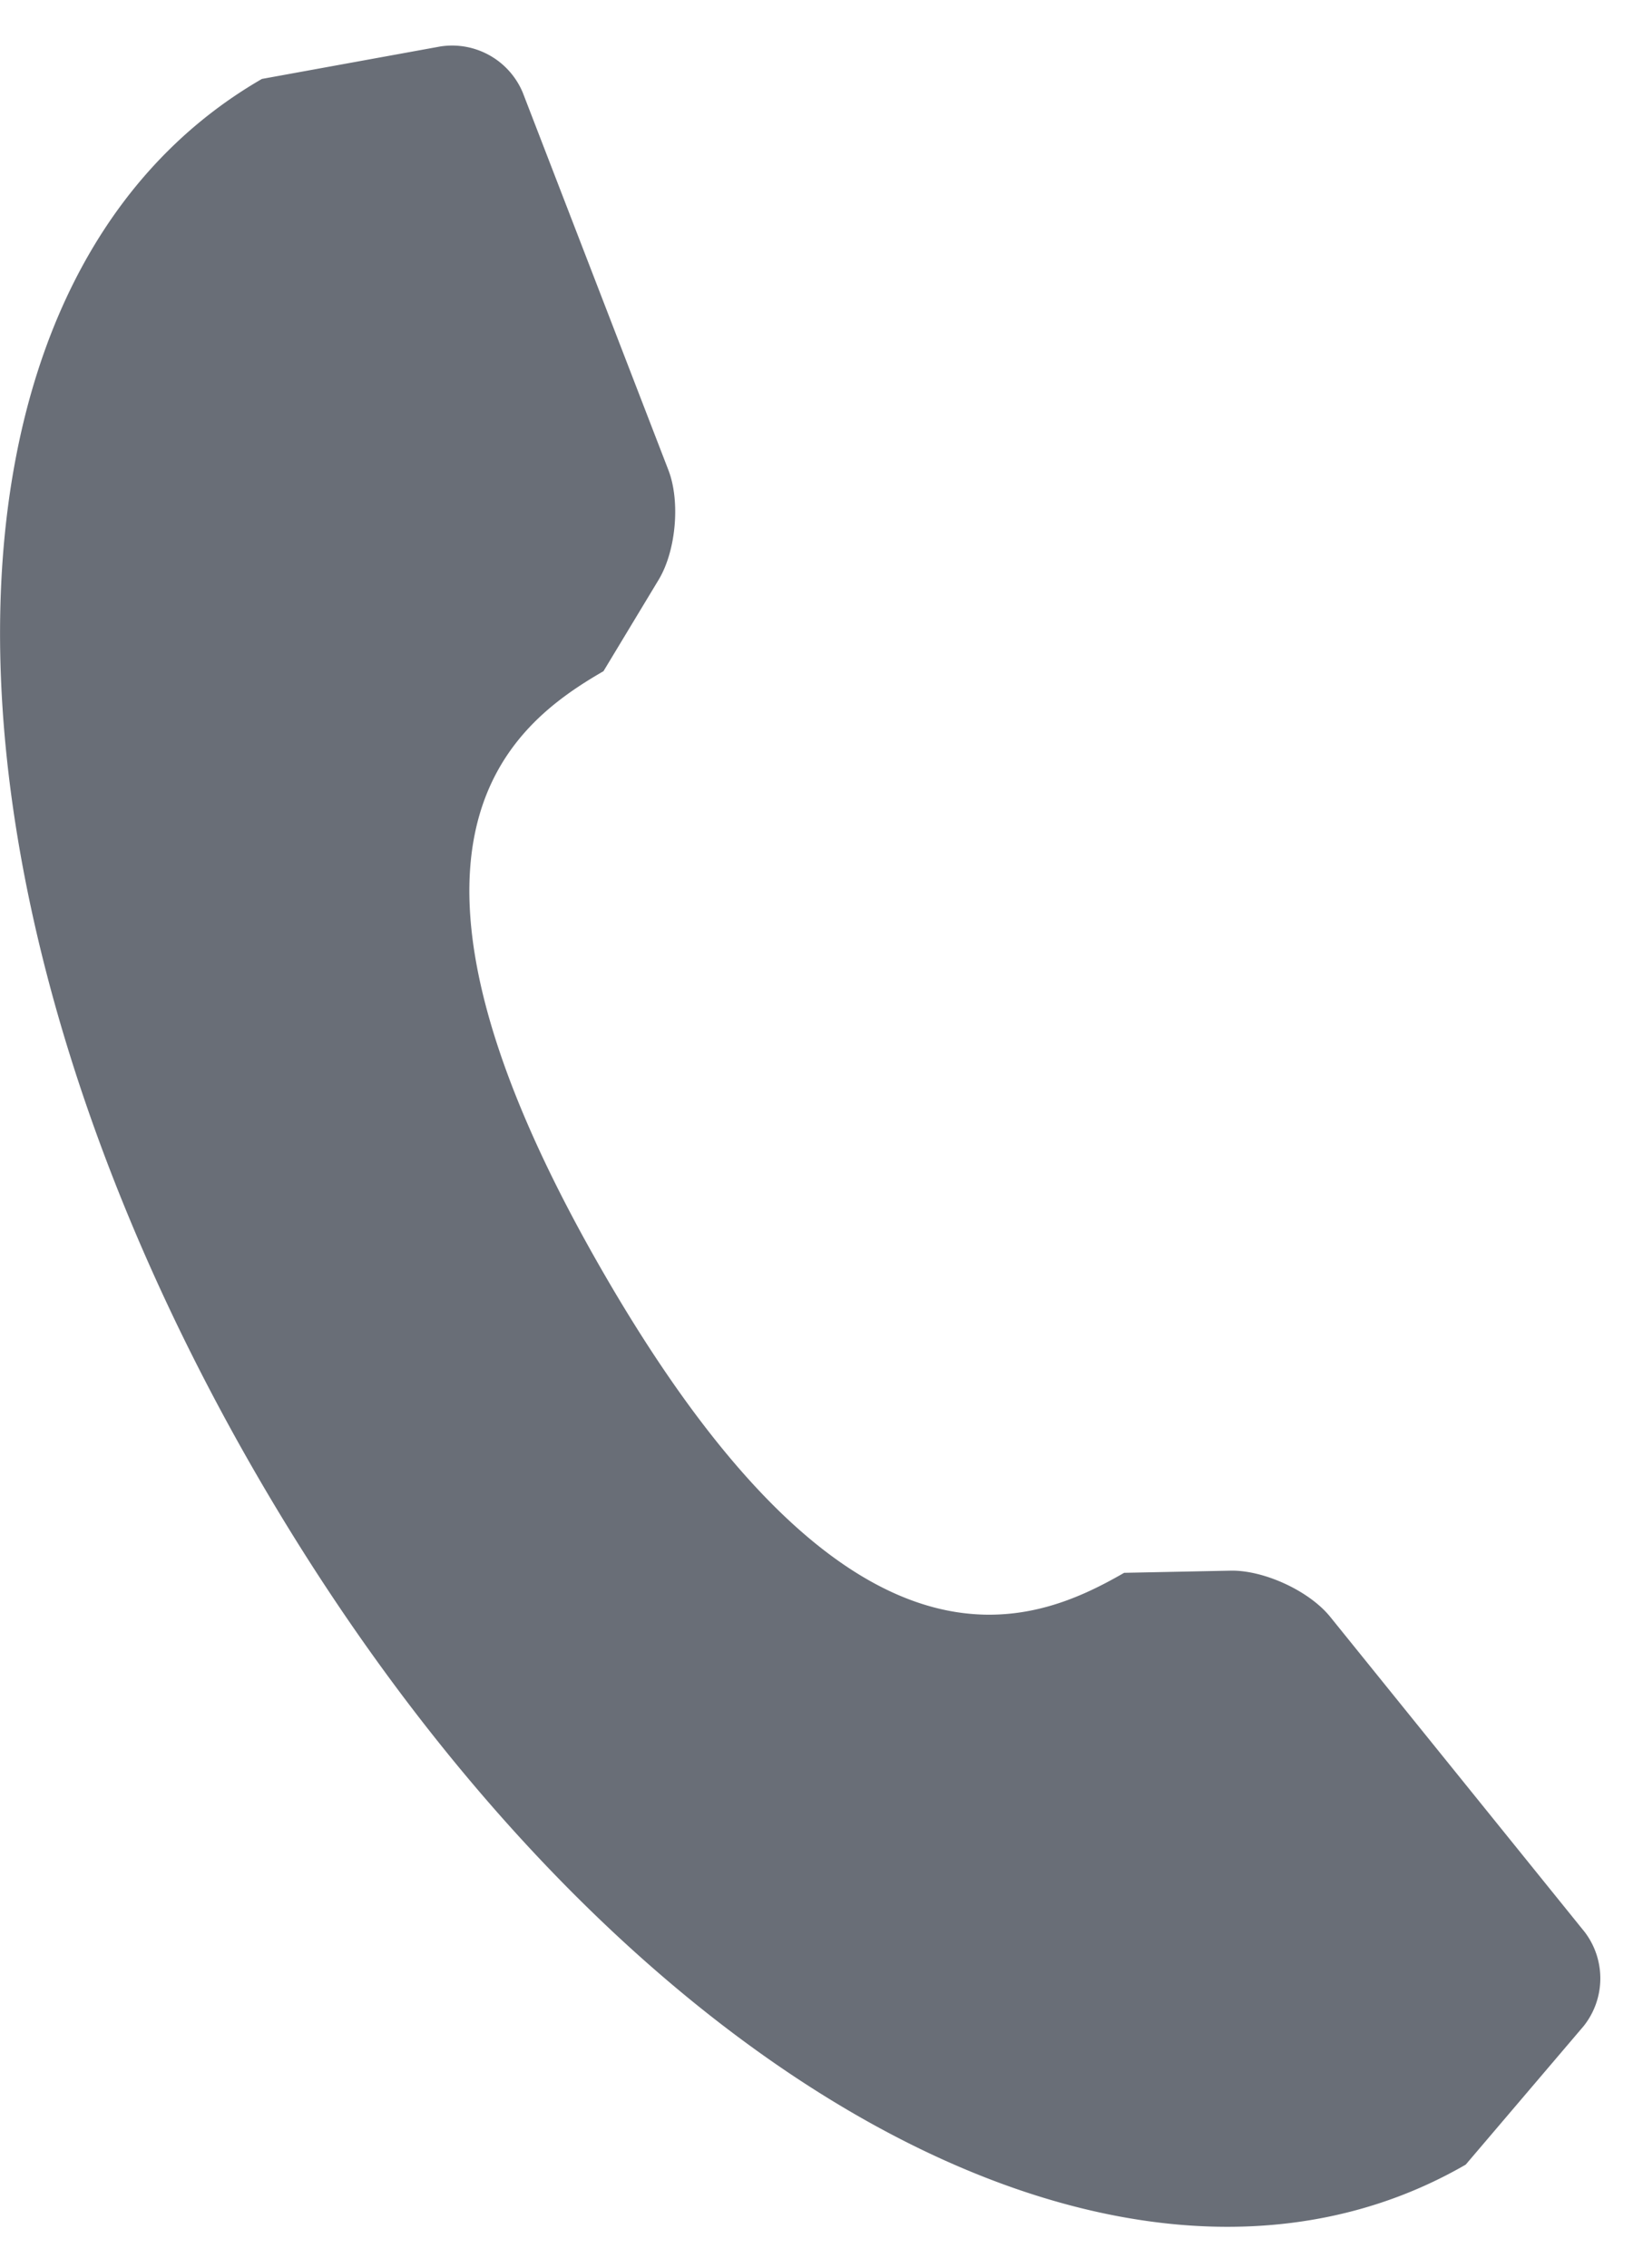 <svg xmlns="http://www.w3.org/2000/svg" width="18" height="25" viewBox="0 0 18 25"><g><g><path fill="#696e77" d="M17.469 21.297l-2.801-3.469c-.23-.29-.728-.519-1.094-.516l-1.183.024c-1.012.582-3 1.441-5.743-3.313-2.742-4.75-1.007-6.039.004-6.625l.61-1.011c.191-.32.238-.864.105-1.207L5.762 1.02a.844.844 0 0 0-.907-.508L2.887.87C-.934 3.078-.965 9.684 2.816 16.234c3.786 6.555 9.52 9.832 13.34 7.625l1.3-1.527a.844.844 0 0 0 .013-1.035z"/></g></g></svg>